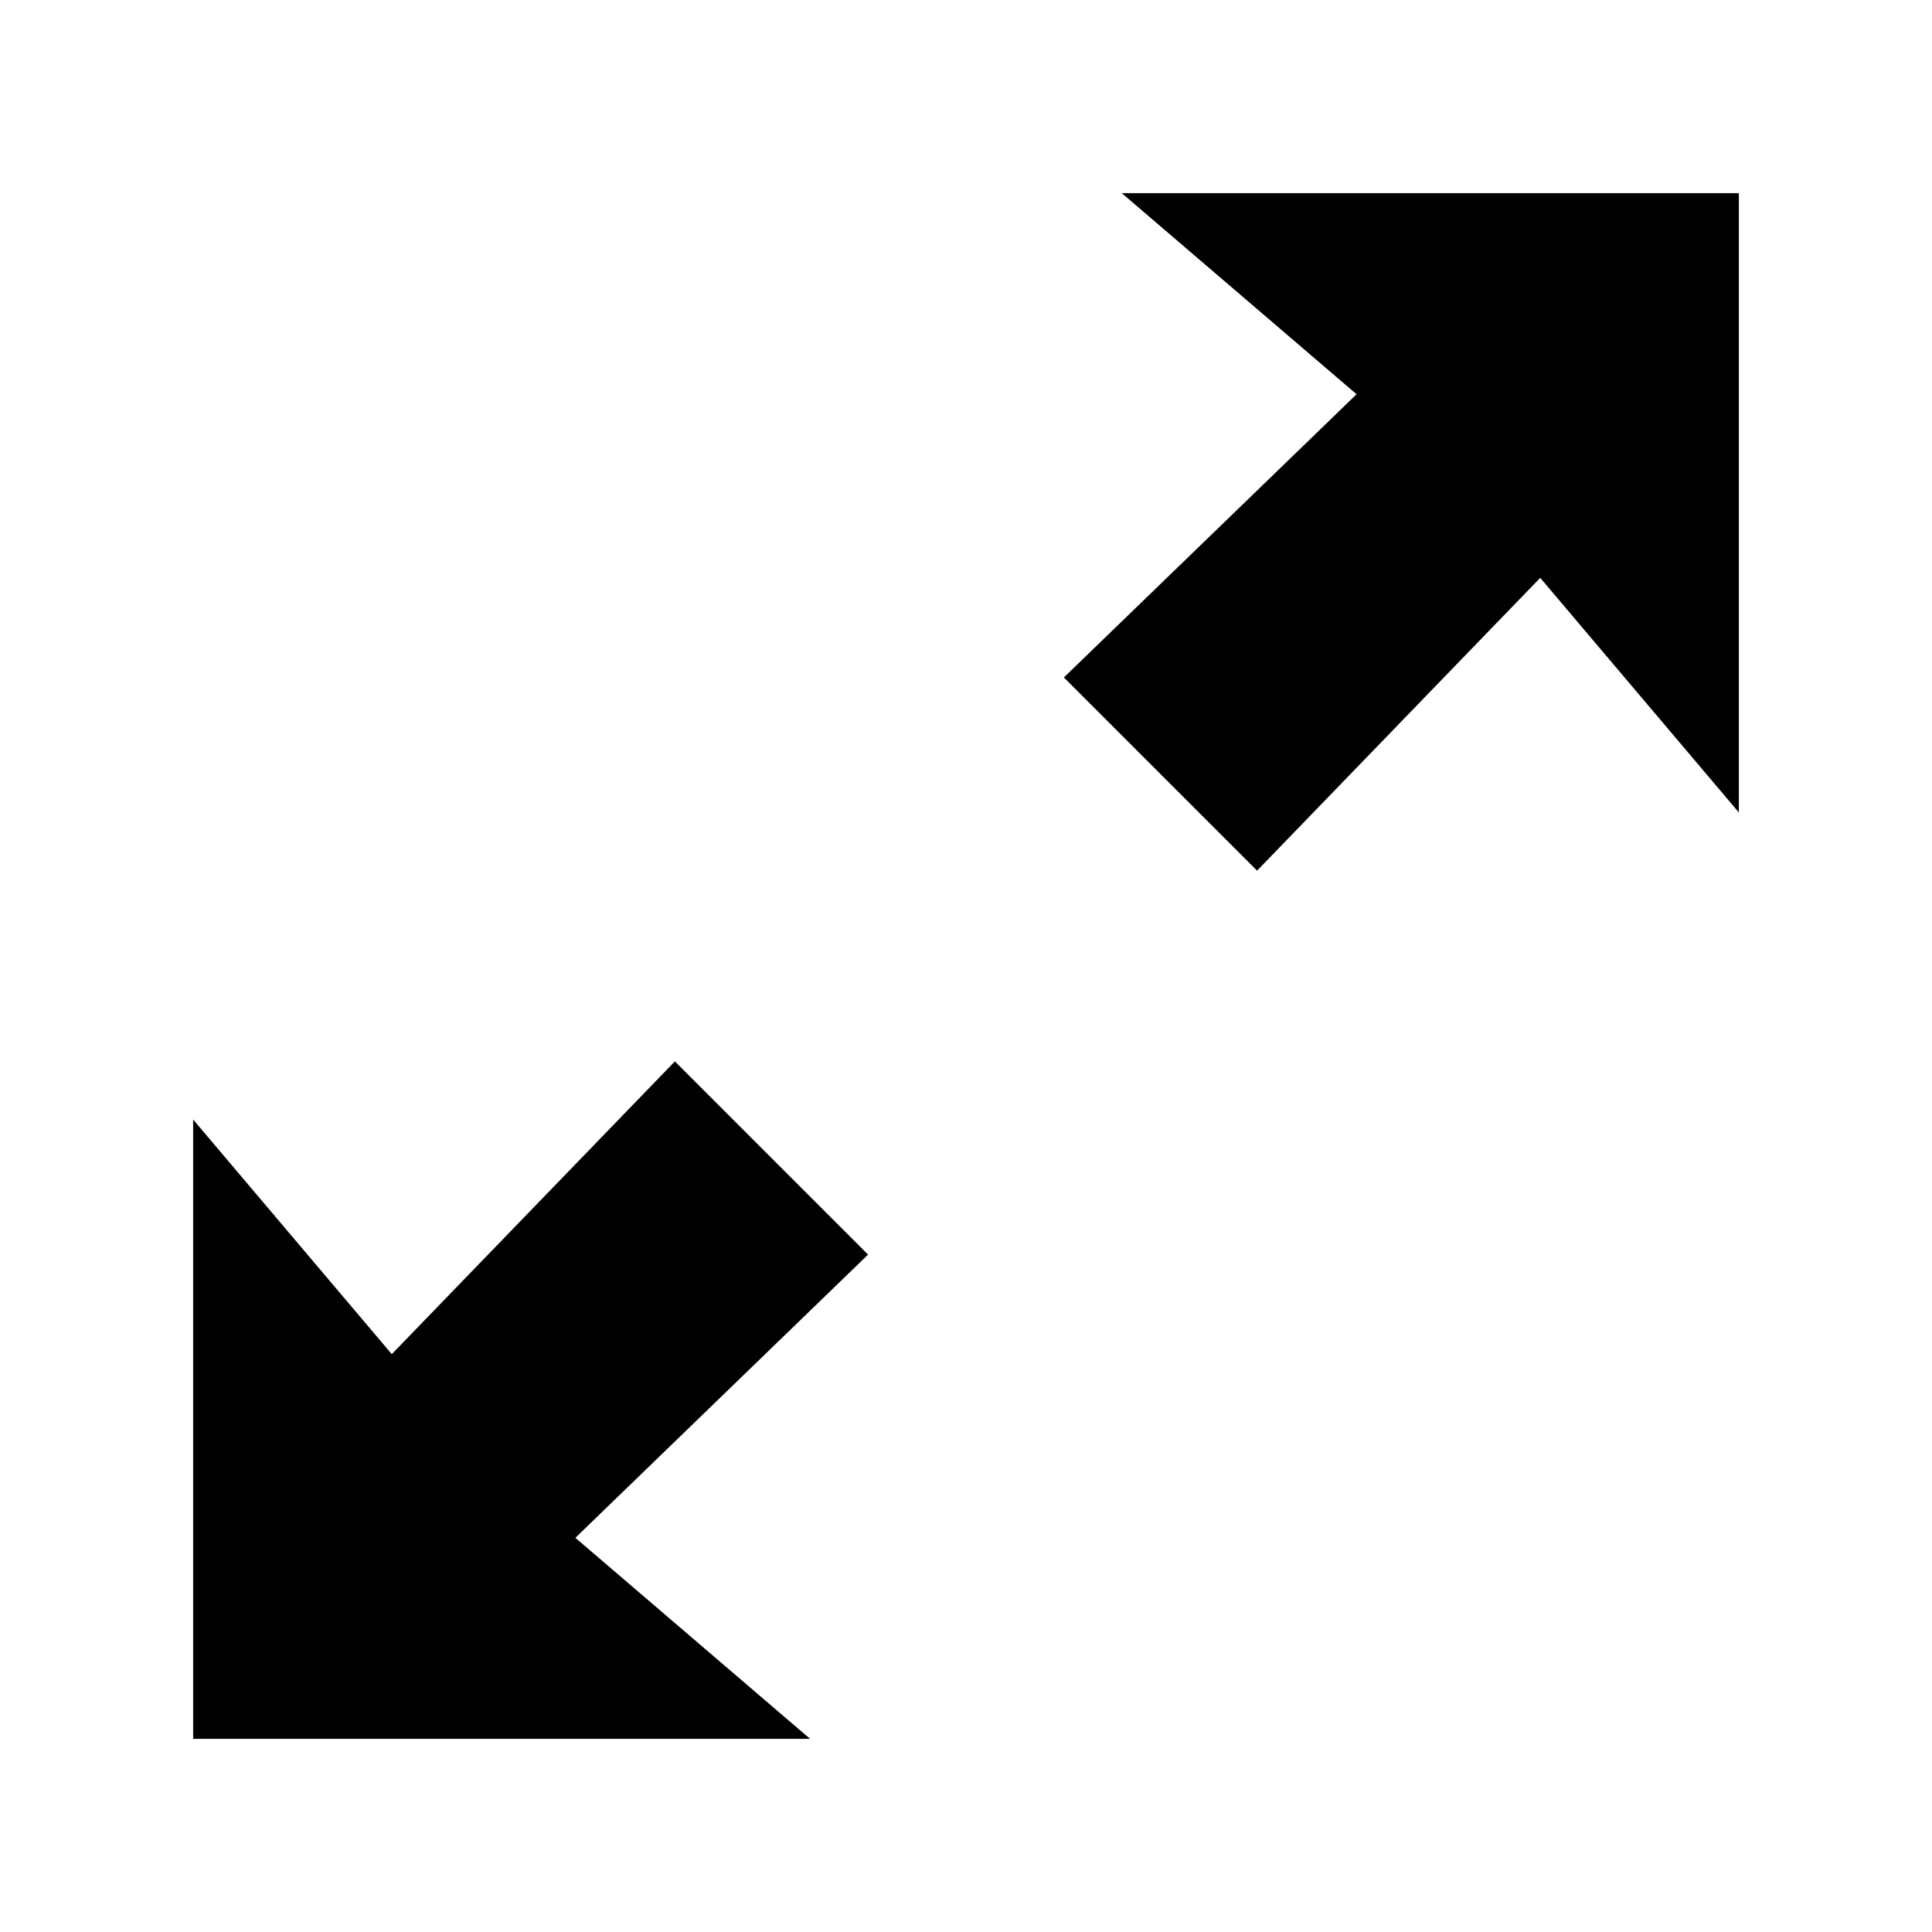 <?xml version="1.0" encoding="utf-8"?>
<!-- Generated by IcoMoon.io -->
<!DOCTYPE svg PUBLIC "-//W3C//DTD SVG 1.1//EN" "http://www.w3.org/Graphics/SVG/1.1/DTD/svg11.dtd">
<svg version="1.1" xmlns="http://www.w3.org/2000/svg" xmlns:xlink="http://www.w3.org/1999/xlink" width="32" height="32" viewBox="0 0 32 32">
<path d="M11.179 17.579l-4.69 4.85-3.29-3.886v10.258h10.219l-3.888-3.33 4.848-4.691-3.2-3.2zM18.581 3.2l3.888 3.33-4.848 4.691 3.2 3.2 4.69-4.85 3.29 3.886v-10.258h-10.219z"></path>
</svg>
